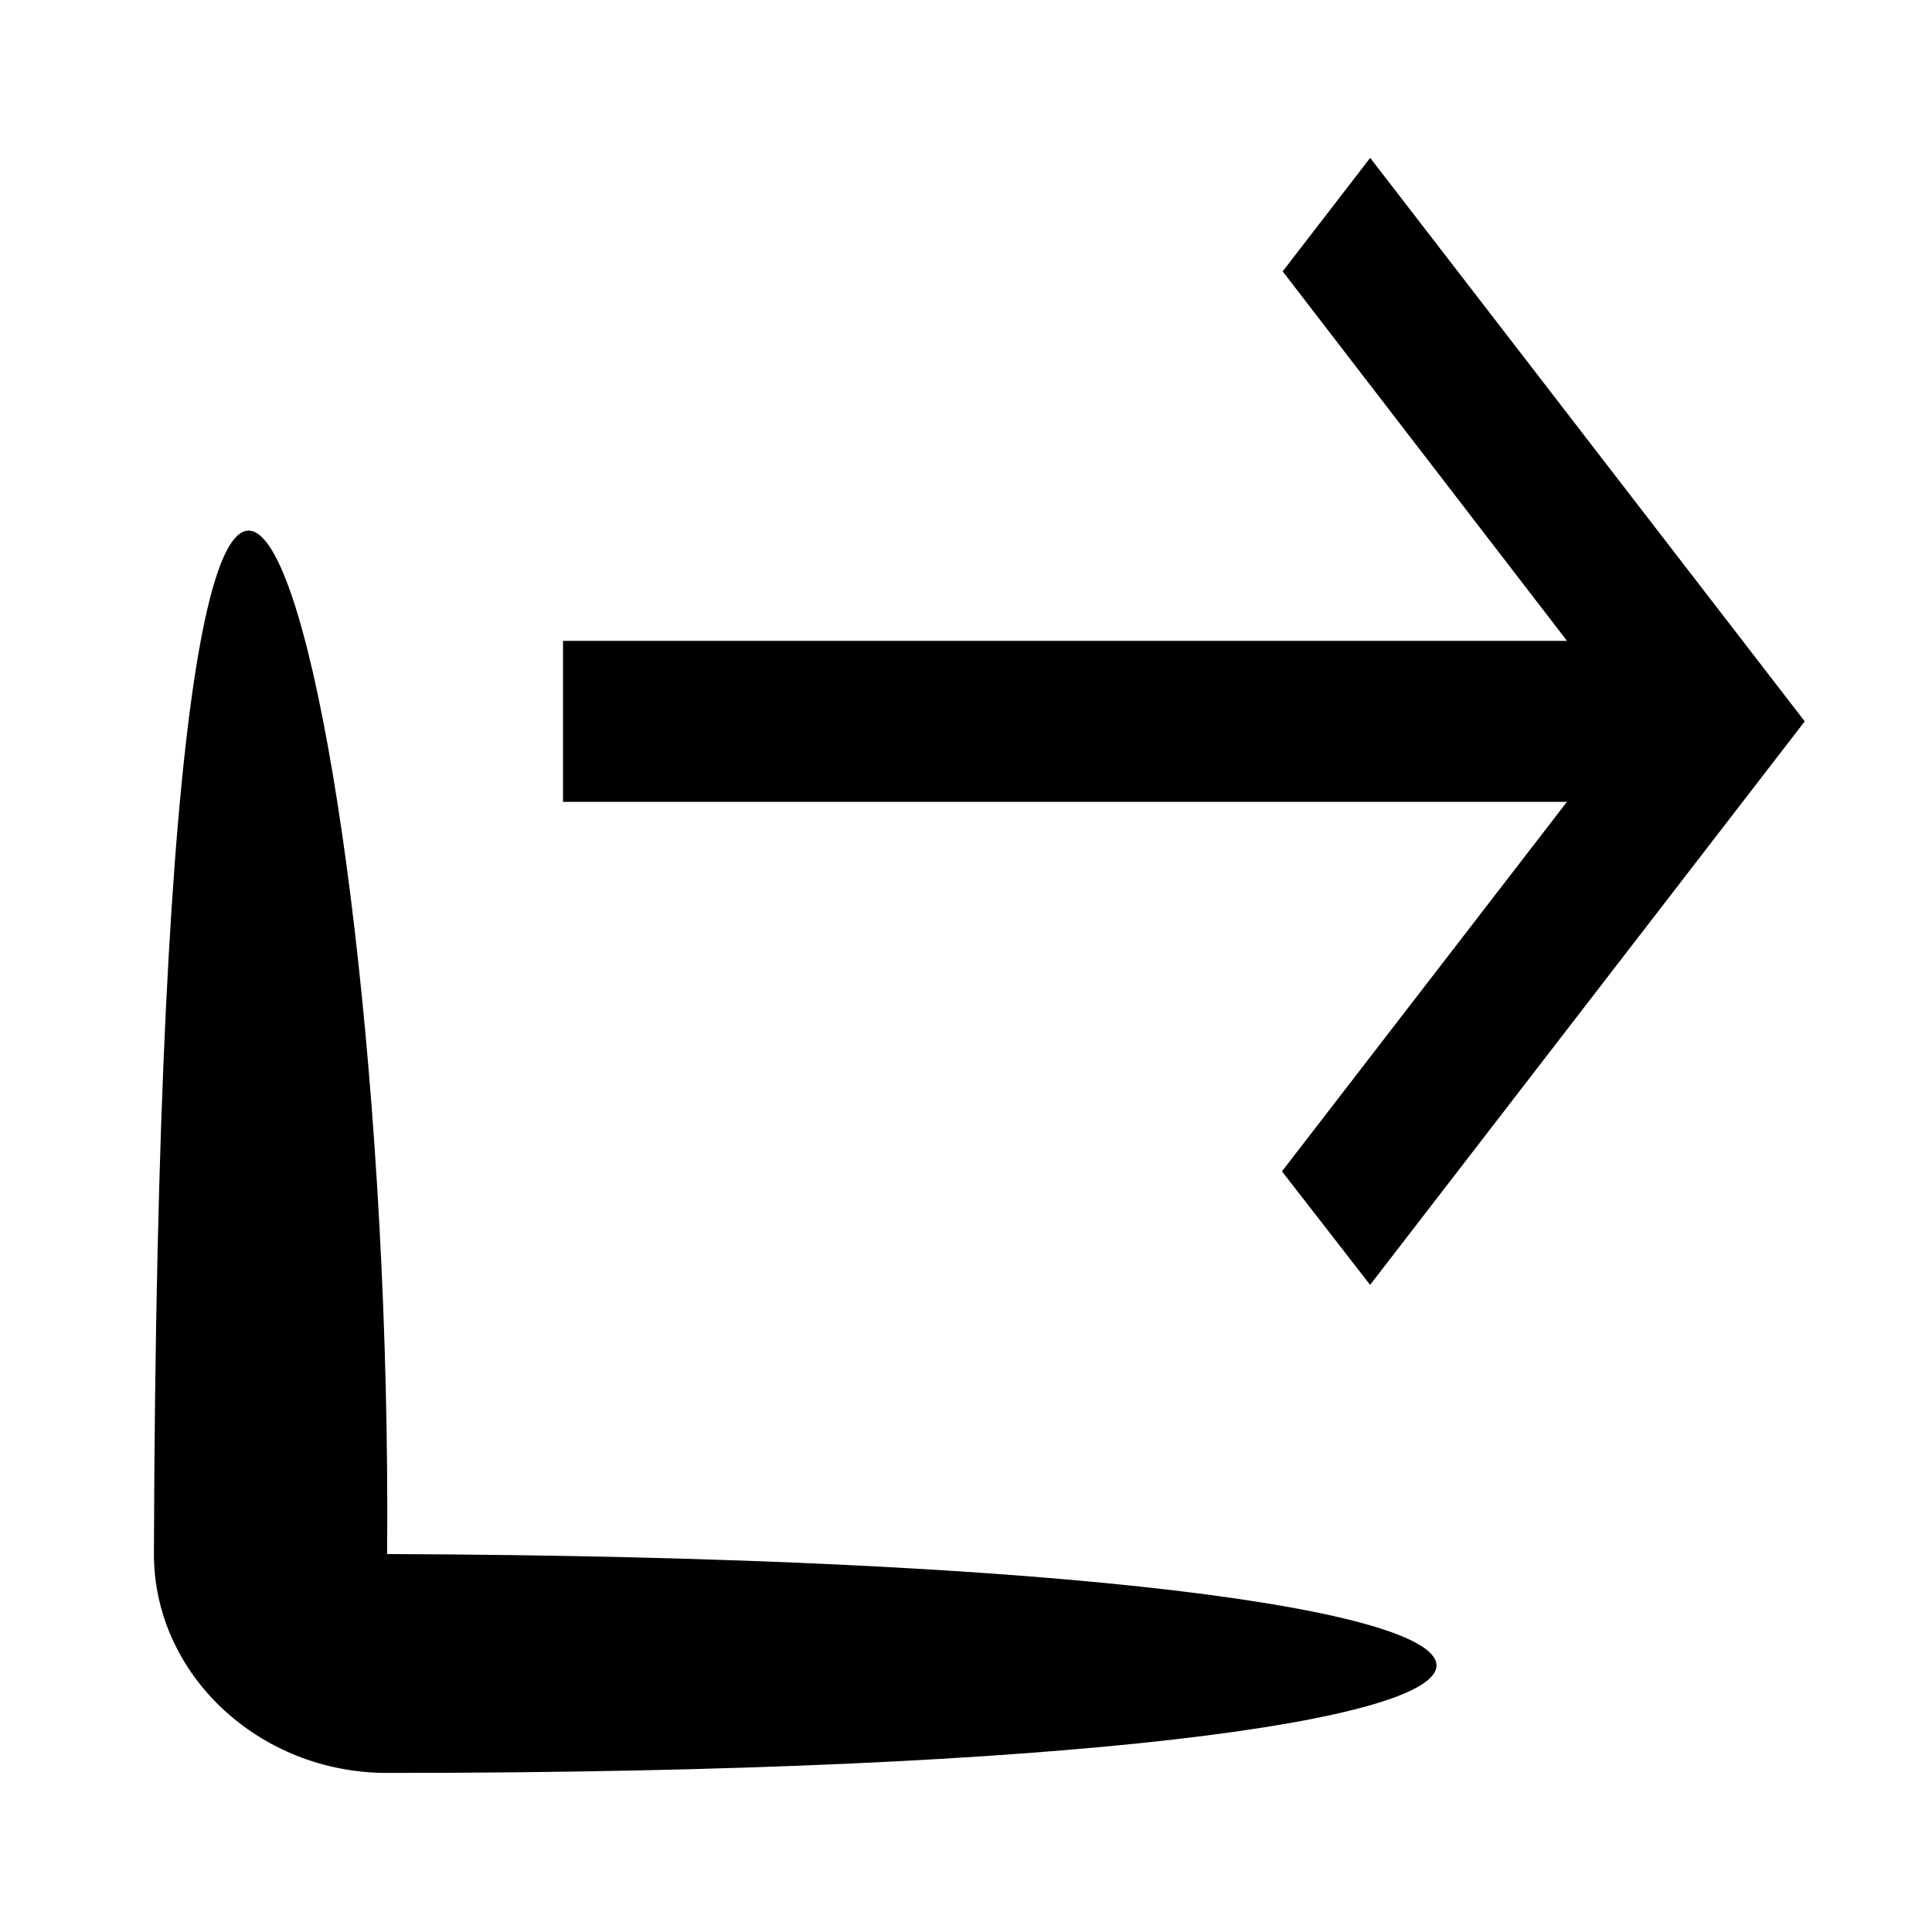 <?xml version="1.0" encoding="UTF-8" standalone="no"?>
<svg
   enable-background="new 0 0 24 24"
   height="24px"
   viewBox="0 0 24 24"
   width="24px"
   fill="#000000"
   version="1.1"
   id="svg10"
   xmlns="http://www.w3.org/2000/svg"
   xmlns:svg="http://www.w3.org/2000/svg">
  <defs
     id="defs14" />
  <path
     id="path4"
     style="fill:#000000;stroke-width:0.878"
     d="m 17.021,1.961 -1.087,1.41 3.532,4.59 H 6.994 V 9.961 H 19.465 l -3.54,4.59 1.095,1.41 5.399,-7 z M 4.809,19.305 c 17.381,0.064 17.381,2.719 0,2.719 -1.593,0 -2.897,-1.224 -2.897,-2.719 0.07,-21.956 2.986,-11.098 2.897,0 z" />
</svg>
